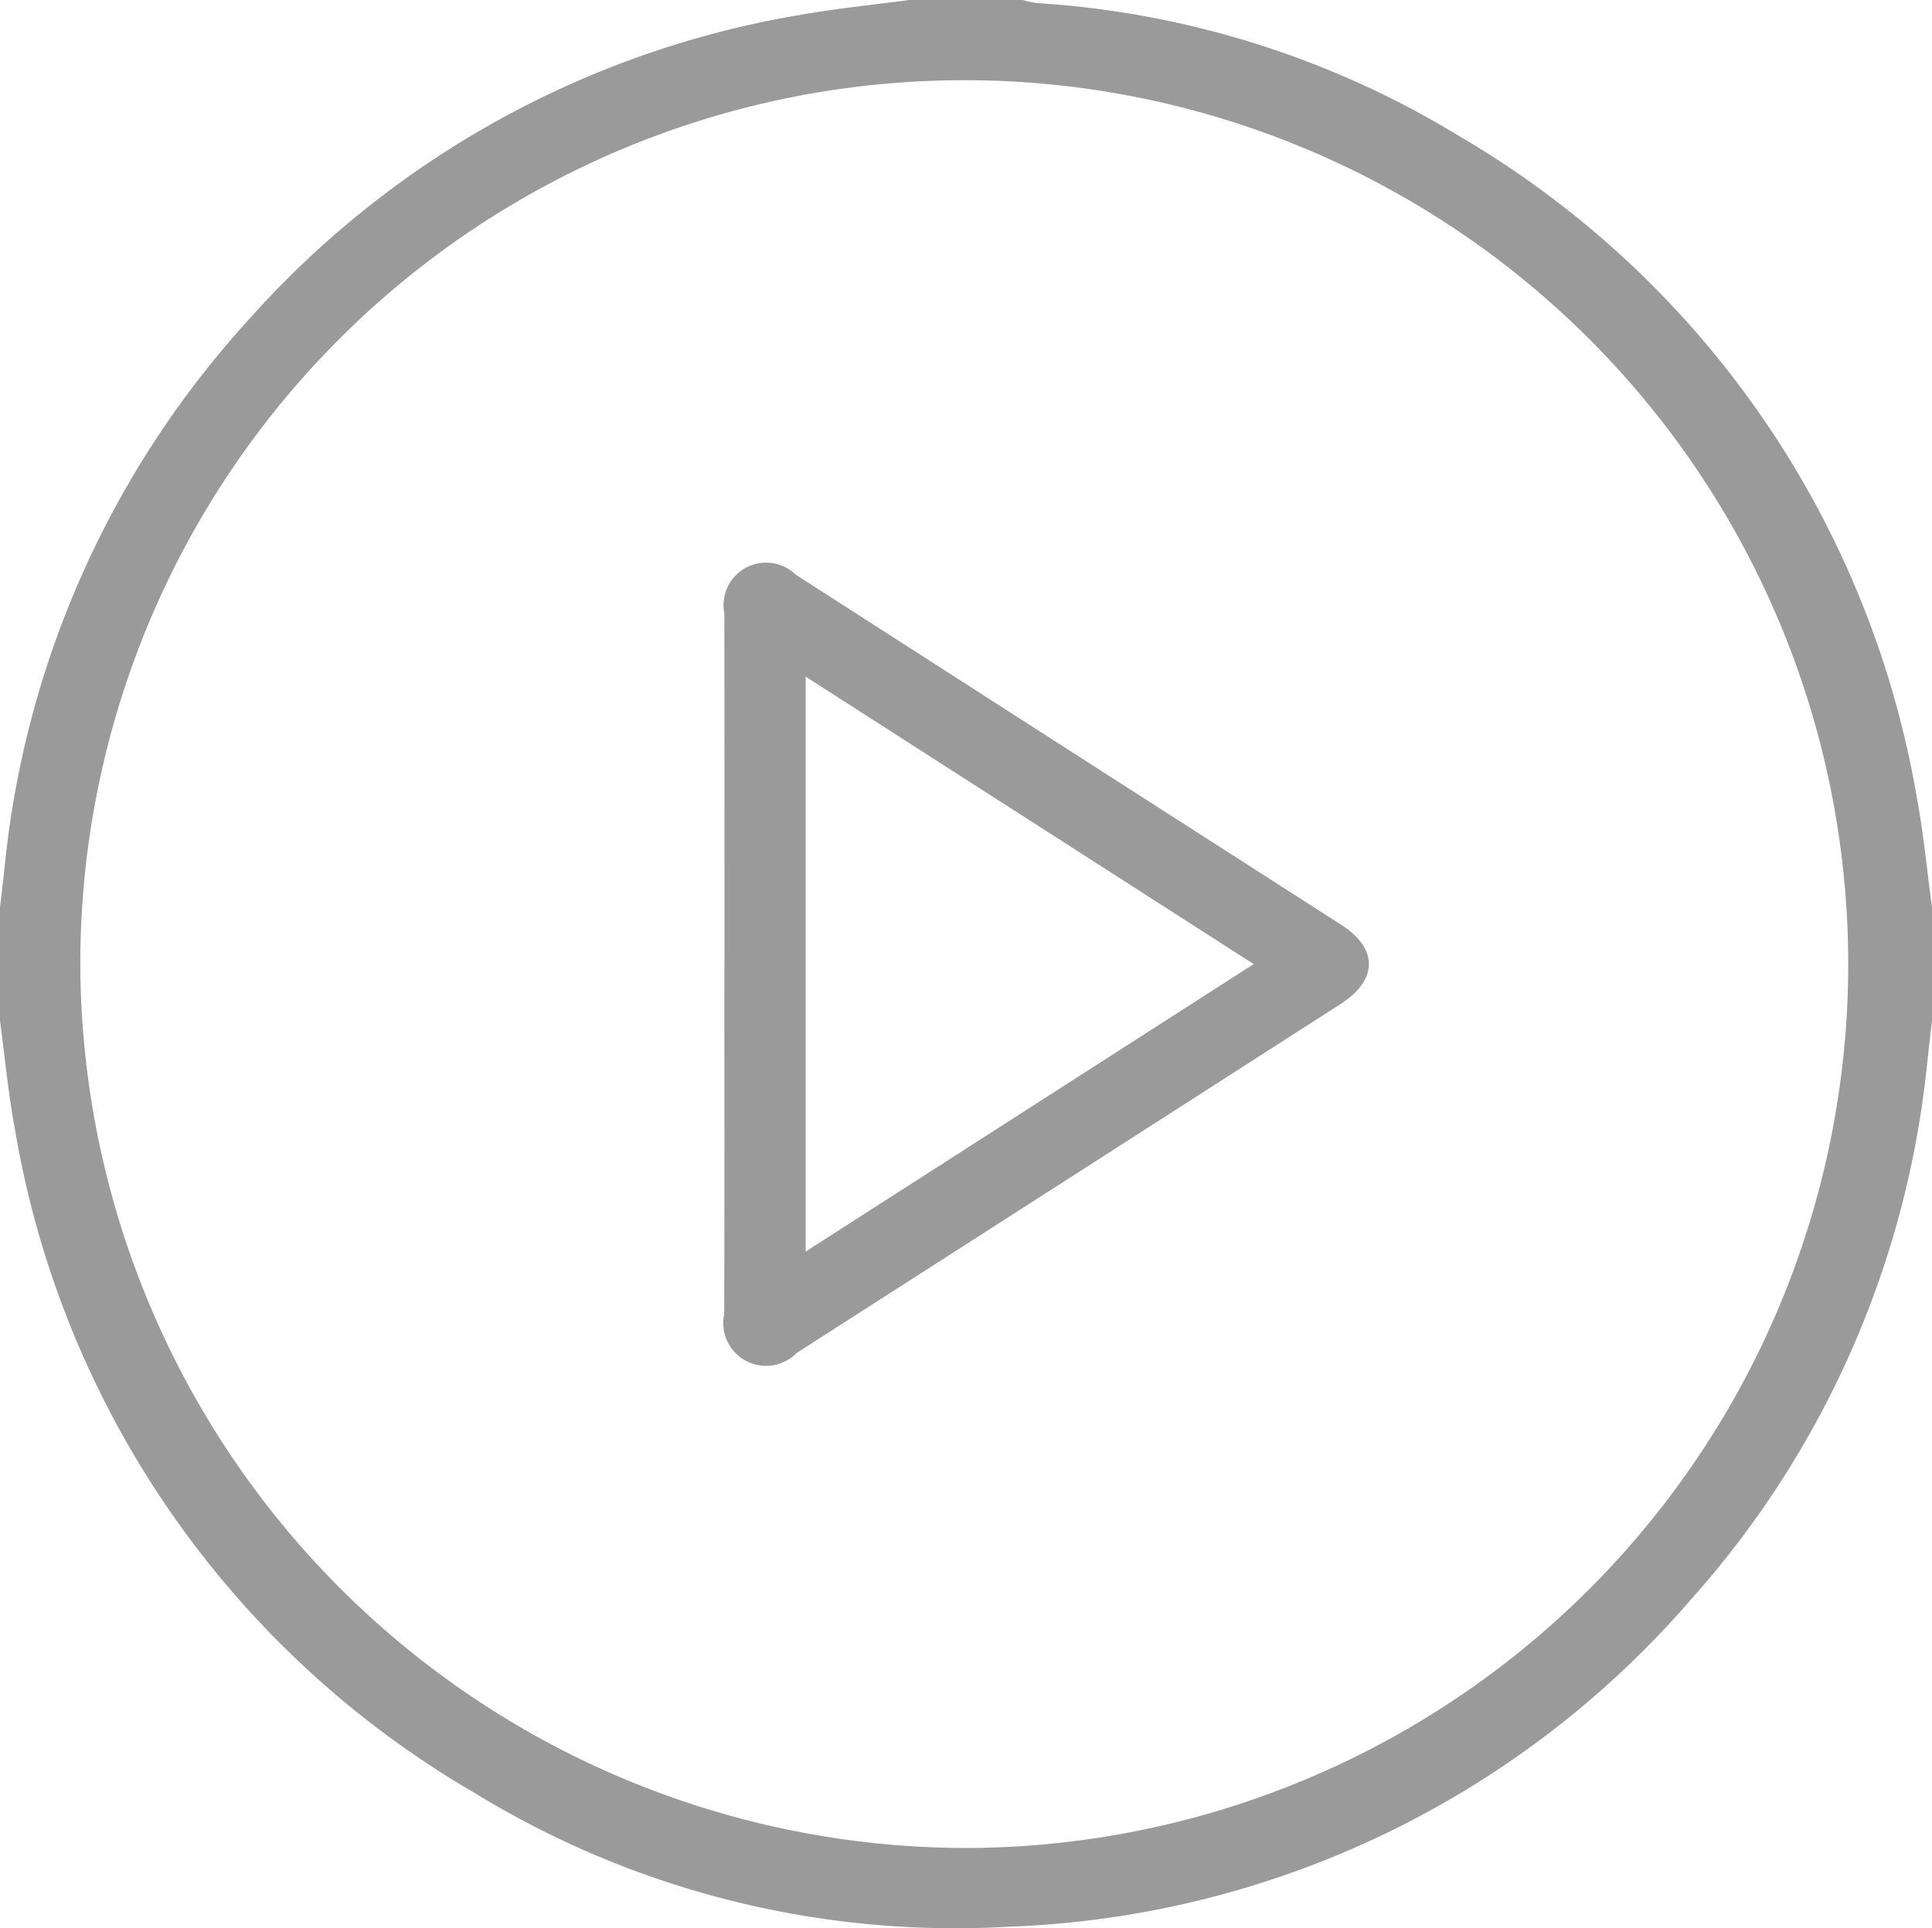 <svg xmlns="http://www.w3.org/2000/svg" xmlns:xlink="http://www.w3.org/1999/xlink" width="79.972" height="79.813" viewBox="0 0 79.972 79.813">
  <defs>
    <clipPath id="clip-path">
      <rect id="Rectangle_111" data-name="Rectangle 111" width="79.972" height="79.813" fill="none"/>
    </clipPath>
  </defs>
  <g id="Group_132" data-name="Group 132" transform="translate(0 0)">
    <g id="Group_129" data-name="Group 129" transform="translate(0 0)" clip-path="url(#clip-path)">
      <path id="Path_34" data-name="Path 34" d="M37.643,0h4.686a4.385,4.385,0,0,0,.6.128A38.112,38.112,0,0,1,60.377,5.619,39.394,39.394,0,0,1,79.349,33.042c.28,1.5.419,3.018.623,4.528v4.677c-.064.561-.129,1.121-.192,1.683a39.216,39.216,0,0,1-9.8,22.3A39.173,39.173,0,0,1,41.663,79.763,38.086,38.086,0,0,1,19.61,74.2,39.324,39.324,0,0,1,.623,46.776C.343,45.279.2,43.756,0,42.246V37.569q.1-.841.192-1.682A39.386,39.386,0,0,1,10.235,13.3,39.231,39.231,0,0,1,33.1.62C34.6.354,36.127.2,37.643,0m2.349,76.5A36.59,36.59,0,1,0,3.324,39.914,36.716,36.716,0,0,0,39.992,76.5" transform="translate(0 0)" fill="#9a9a9a"/>
      <path id="Path_35" data-name="Path 35" d="M34.124,43.106q0-7.248-.005-14.494A1.762,1.762,0,0,1,37.073,27q11.281,7.252,22.573,14.49c1.545.992,1.534,2.288-.025,3.288Q48.369,52,37.113,59.219a1.773,1.773,0,0,1-3-1.618c.013-4.832.006-9.663.006-14.494m3.365,11.915,18.545-11.9-18.545-11.9Z" transform="translate(-4.135 -3.212)" fill="#9a9a9a"/>
    </g>
  </g>
</svg>
